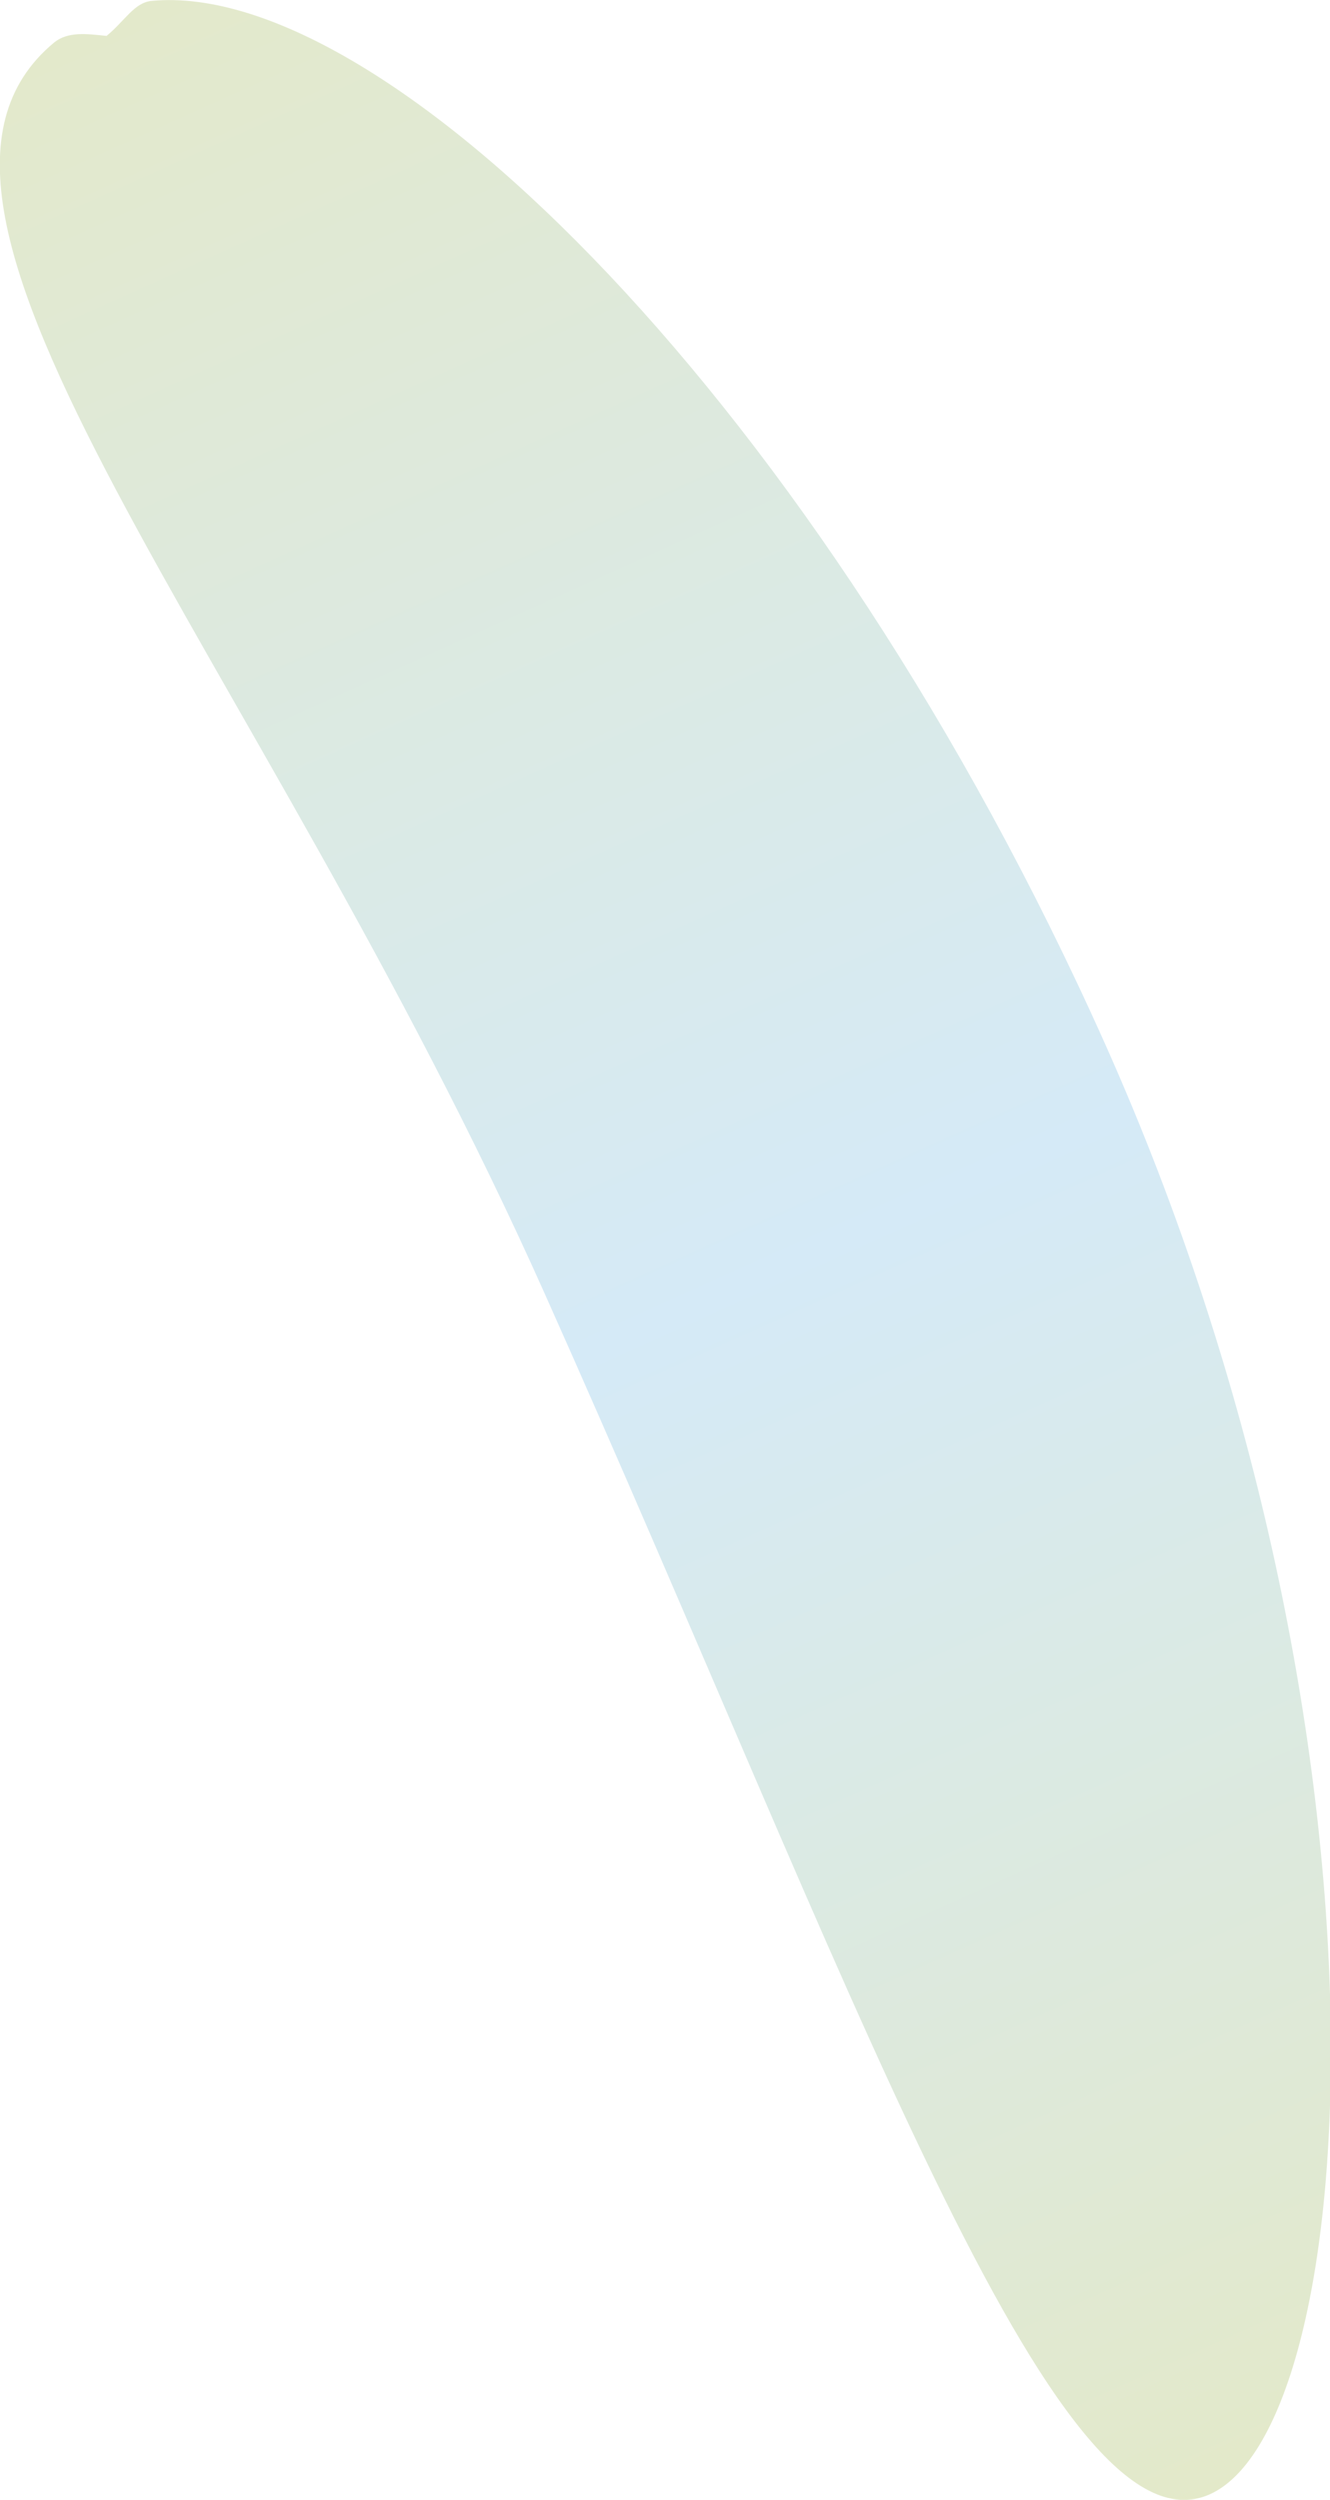 <svg xmlns="http://www.w3.org/2000/svg" xmlns:xlink="http://www.w3.org/1999/xlink" viewBox="0 0 75.99 142.76"><defs><style>.cls-1{fill:url(#linear-gradient);}</style><linearGradient id="linear-gradient" x1="235.05" y1="247.58" x2="235.05" y2="92.78" gradientTransform="matrix(-0.91, 0.41, 0.41, 0.91, 190.73, -183.14)" gradientUnits="userSpaceOnUse"><stop offset="0" stop-color="#e3e9c9"/><stop offset="0.48" stop-color="#d5eaf7"/><stop offset="1" stop-color="#e3e9cb"/></linearGradient></defs><g id="Layer_2" data-name="Layer 2"><g id="Layer_1-2" data-name="Layer 1"><path id="_17" data-name="17" class="cls-1" d="M31.11,73.85c17.49,39.11,29.13,72.54,38,68.6s11.5-43.79-6-82.9C46.8,23.12,22-1.2,8.67.05c-1,.09-1.55,1.16-2.58,2-1.16-.12-2.21-.26-3,.38C-8.44,12,14.72,37.18,31.11,73.85Z"/></g></g></svg>